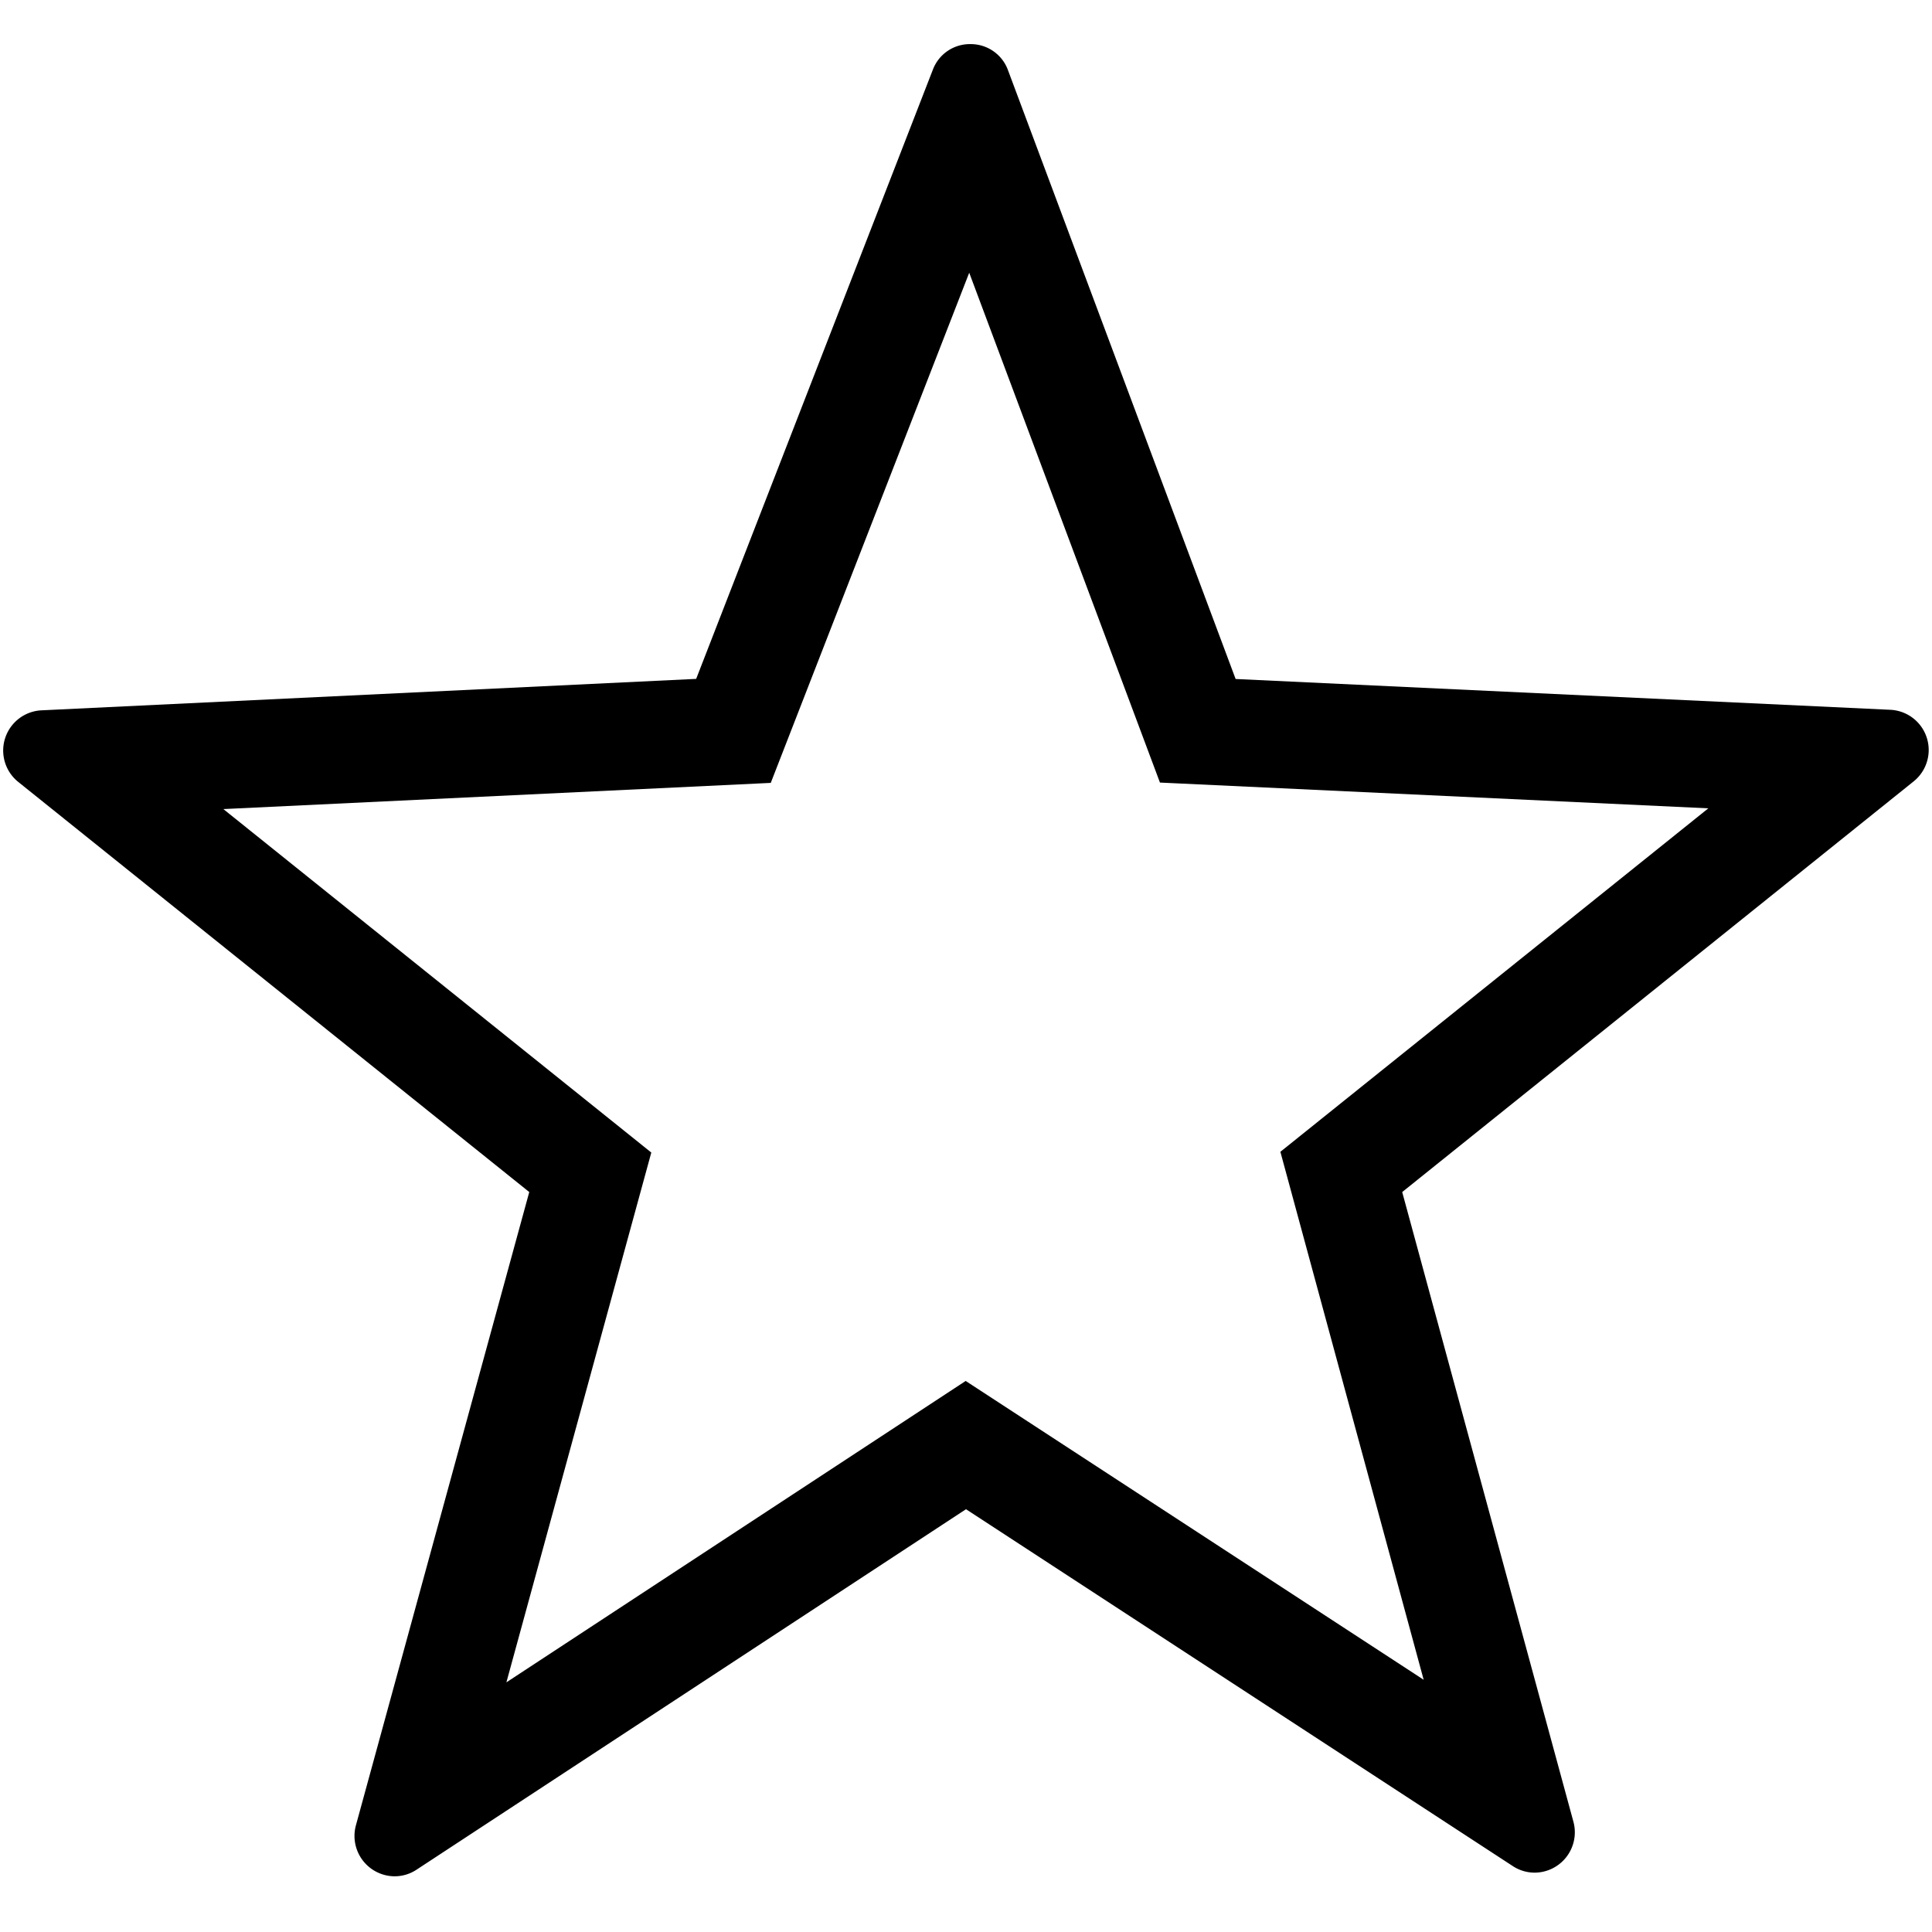 <svg xmlns="http://www.w3.org/2000/svg" height="18" viewBox="0 0 18 18" width="18">
  <defs>
    <style>
      .a {
        fill: #000000;
      }
    </style>
  </defs>
  <title>S StarOutline 18 N</title>
  <rect id="Canvas" fill="#ff13dc" opacity="0" width="18" height="18" /><path class="a" d="M9.03,2.541l1.777,4.75,5.109.24-3.987,3.2L13.264,15.65,8.997,12.866,4.718,15.674l1.35-4.936-3.987-3.2,5.1-.244ZM9.041.411a.368.368,0,0,0-.35.239L6.486,6.325l-6.1.293a.375.375,0,0,0-.216.667l4.761,3.821-1.615,5.9a.376.376,0,0,0,.362.475.37.37,0,0,0,.205-.063L9,14.061l5.093,3.324a.371.371,0,0,0,.204.062.376.376,0,0,0,.362-.475l-1.595-5.866L17.829,7.28a.375.375,0,0,0-.217-.667l-6.1-.287-2.12-5.67A.369.369,0,0,0,9.041.411Z" />
</svg>